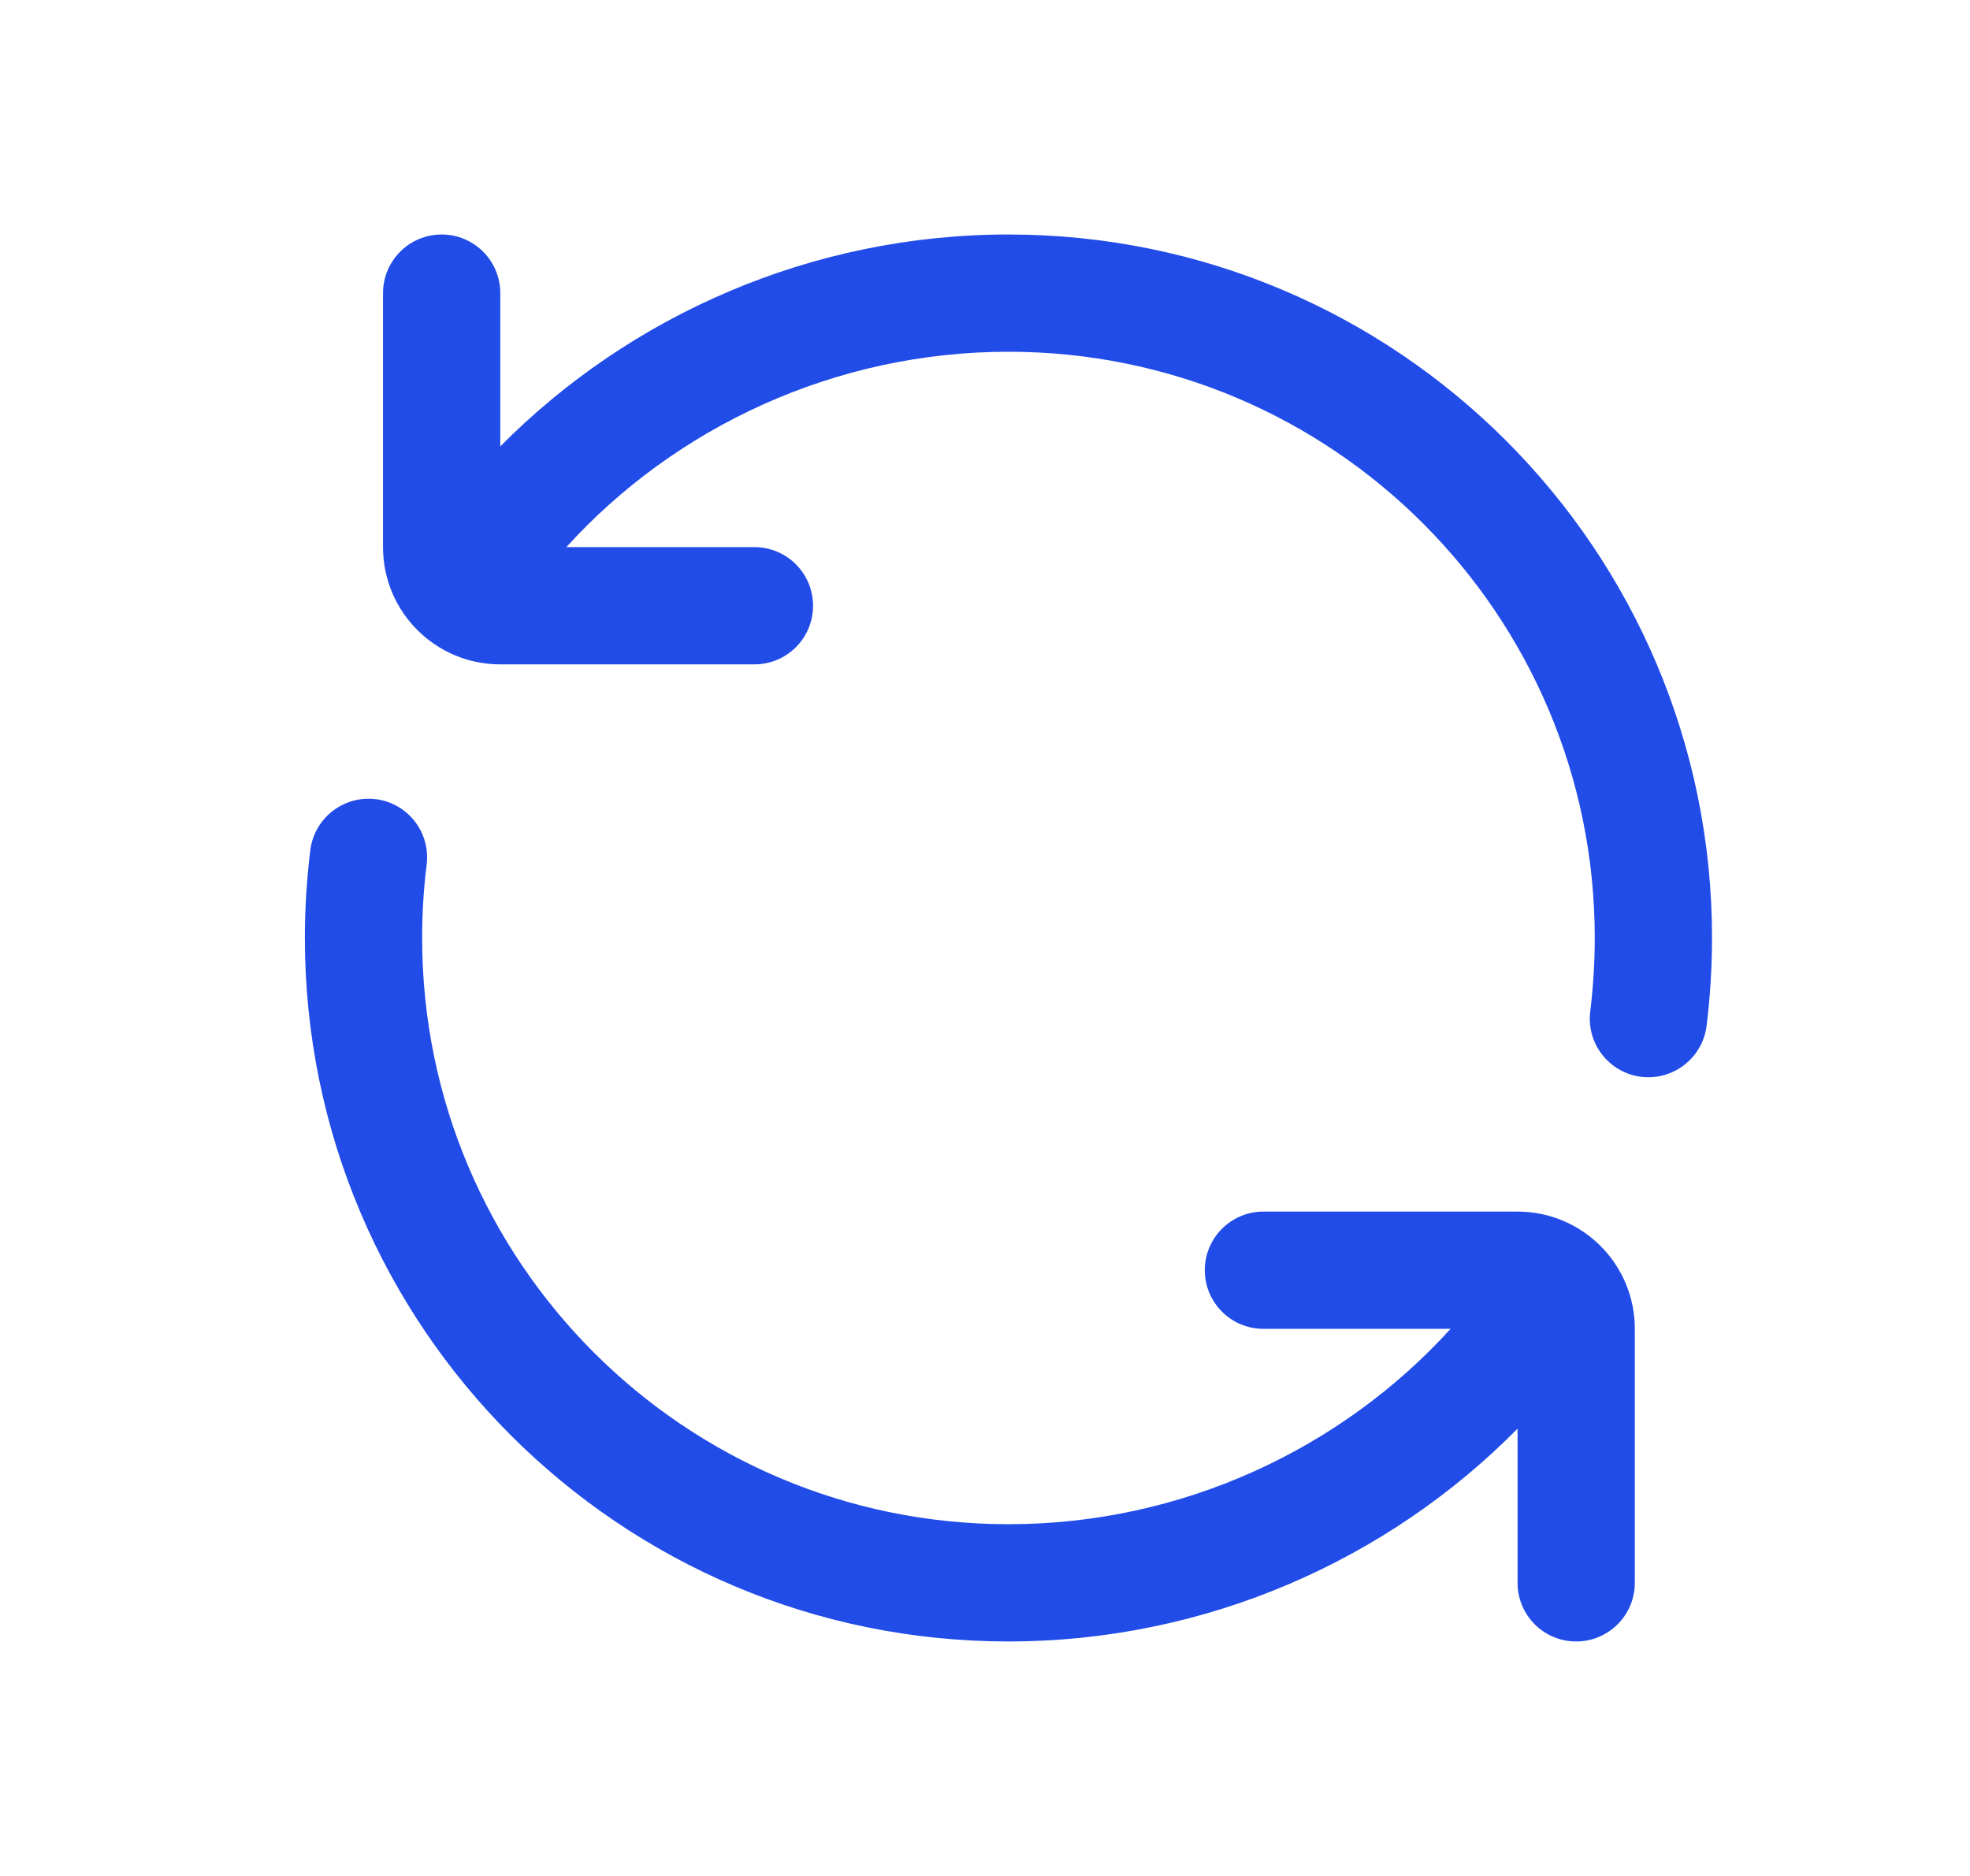 <svg width="21" height="20" viewBox="0 0 21 20" fill="none" xmlns="http://www.w3.org/2000/svg">
<path d="M6.037 5.833C7.196 4.556 8.897 3.75 10.75 3.75C14.202 3.75 17 6.548 17 10C17 10.265 16.983 10.526 16.952 10.782C16.909 11.125 17.152 11.437 17.494 11.48C17.837 11.522 18.149 11.279 18.192 10.937C18.23 10.63 18.25 10.317 18.25 10C18.25 5.858 14.892 2.5 10.75 2.5C8.649 2.5 6.713 3.365 5.333 4.759V3.125C5.333 2.78 5.053 2.5 4.708 2.5C4.363 2.5 4.083 2.78 4.083 3.125V5.833C4.083 6.524 4.643 7.083 5.333 7.083H8.042C8.387 7.083 8.667 6.804 8.667 6.458C8.667 6.113 8.387 5.833 8.042 5.833H6.037Z" fill="#214CE8"/>
<path d="M4.548 9.218C4.591 8.875 4.348 8.563 4.006 8.52C3.663 8.478 3.351 8.721 3.308 9.063C3.27 9.37 3.25 9.683 3.25 10C3.25 14.142 6.608 17.5 10.75 17.5C12.856 17.5 14.796 16.631 16.177 15.231V16.875C16.177 17.22 16.456 17.5 16.802 17.5C17.147 17.5 17.427 17.22 17.427 16.875V14.167C17.427 13.476 16.867 12.917 16.177 12.917H13.468C13.123 12.917 12.843 13.197 12.843 13.542C12.843 13.887 13.123 14.167 13.468 14.167H15.463C14.304 15.444 12.603 16.25 10.75 16.25C7.298 16.25 4.5 13.452 4.5 10C4.5 9.735 4.516 9.474 4.548 9.218Z" fill="#214CE8"/>
</svg>
